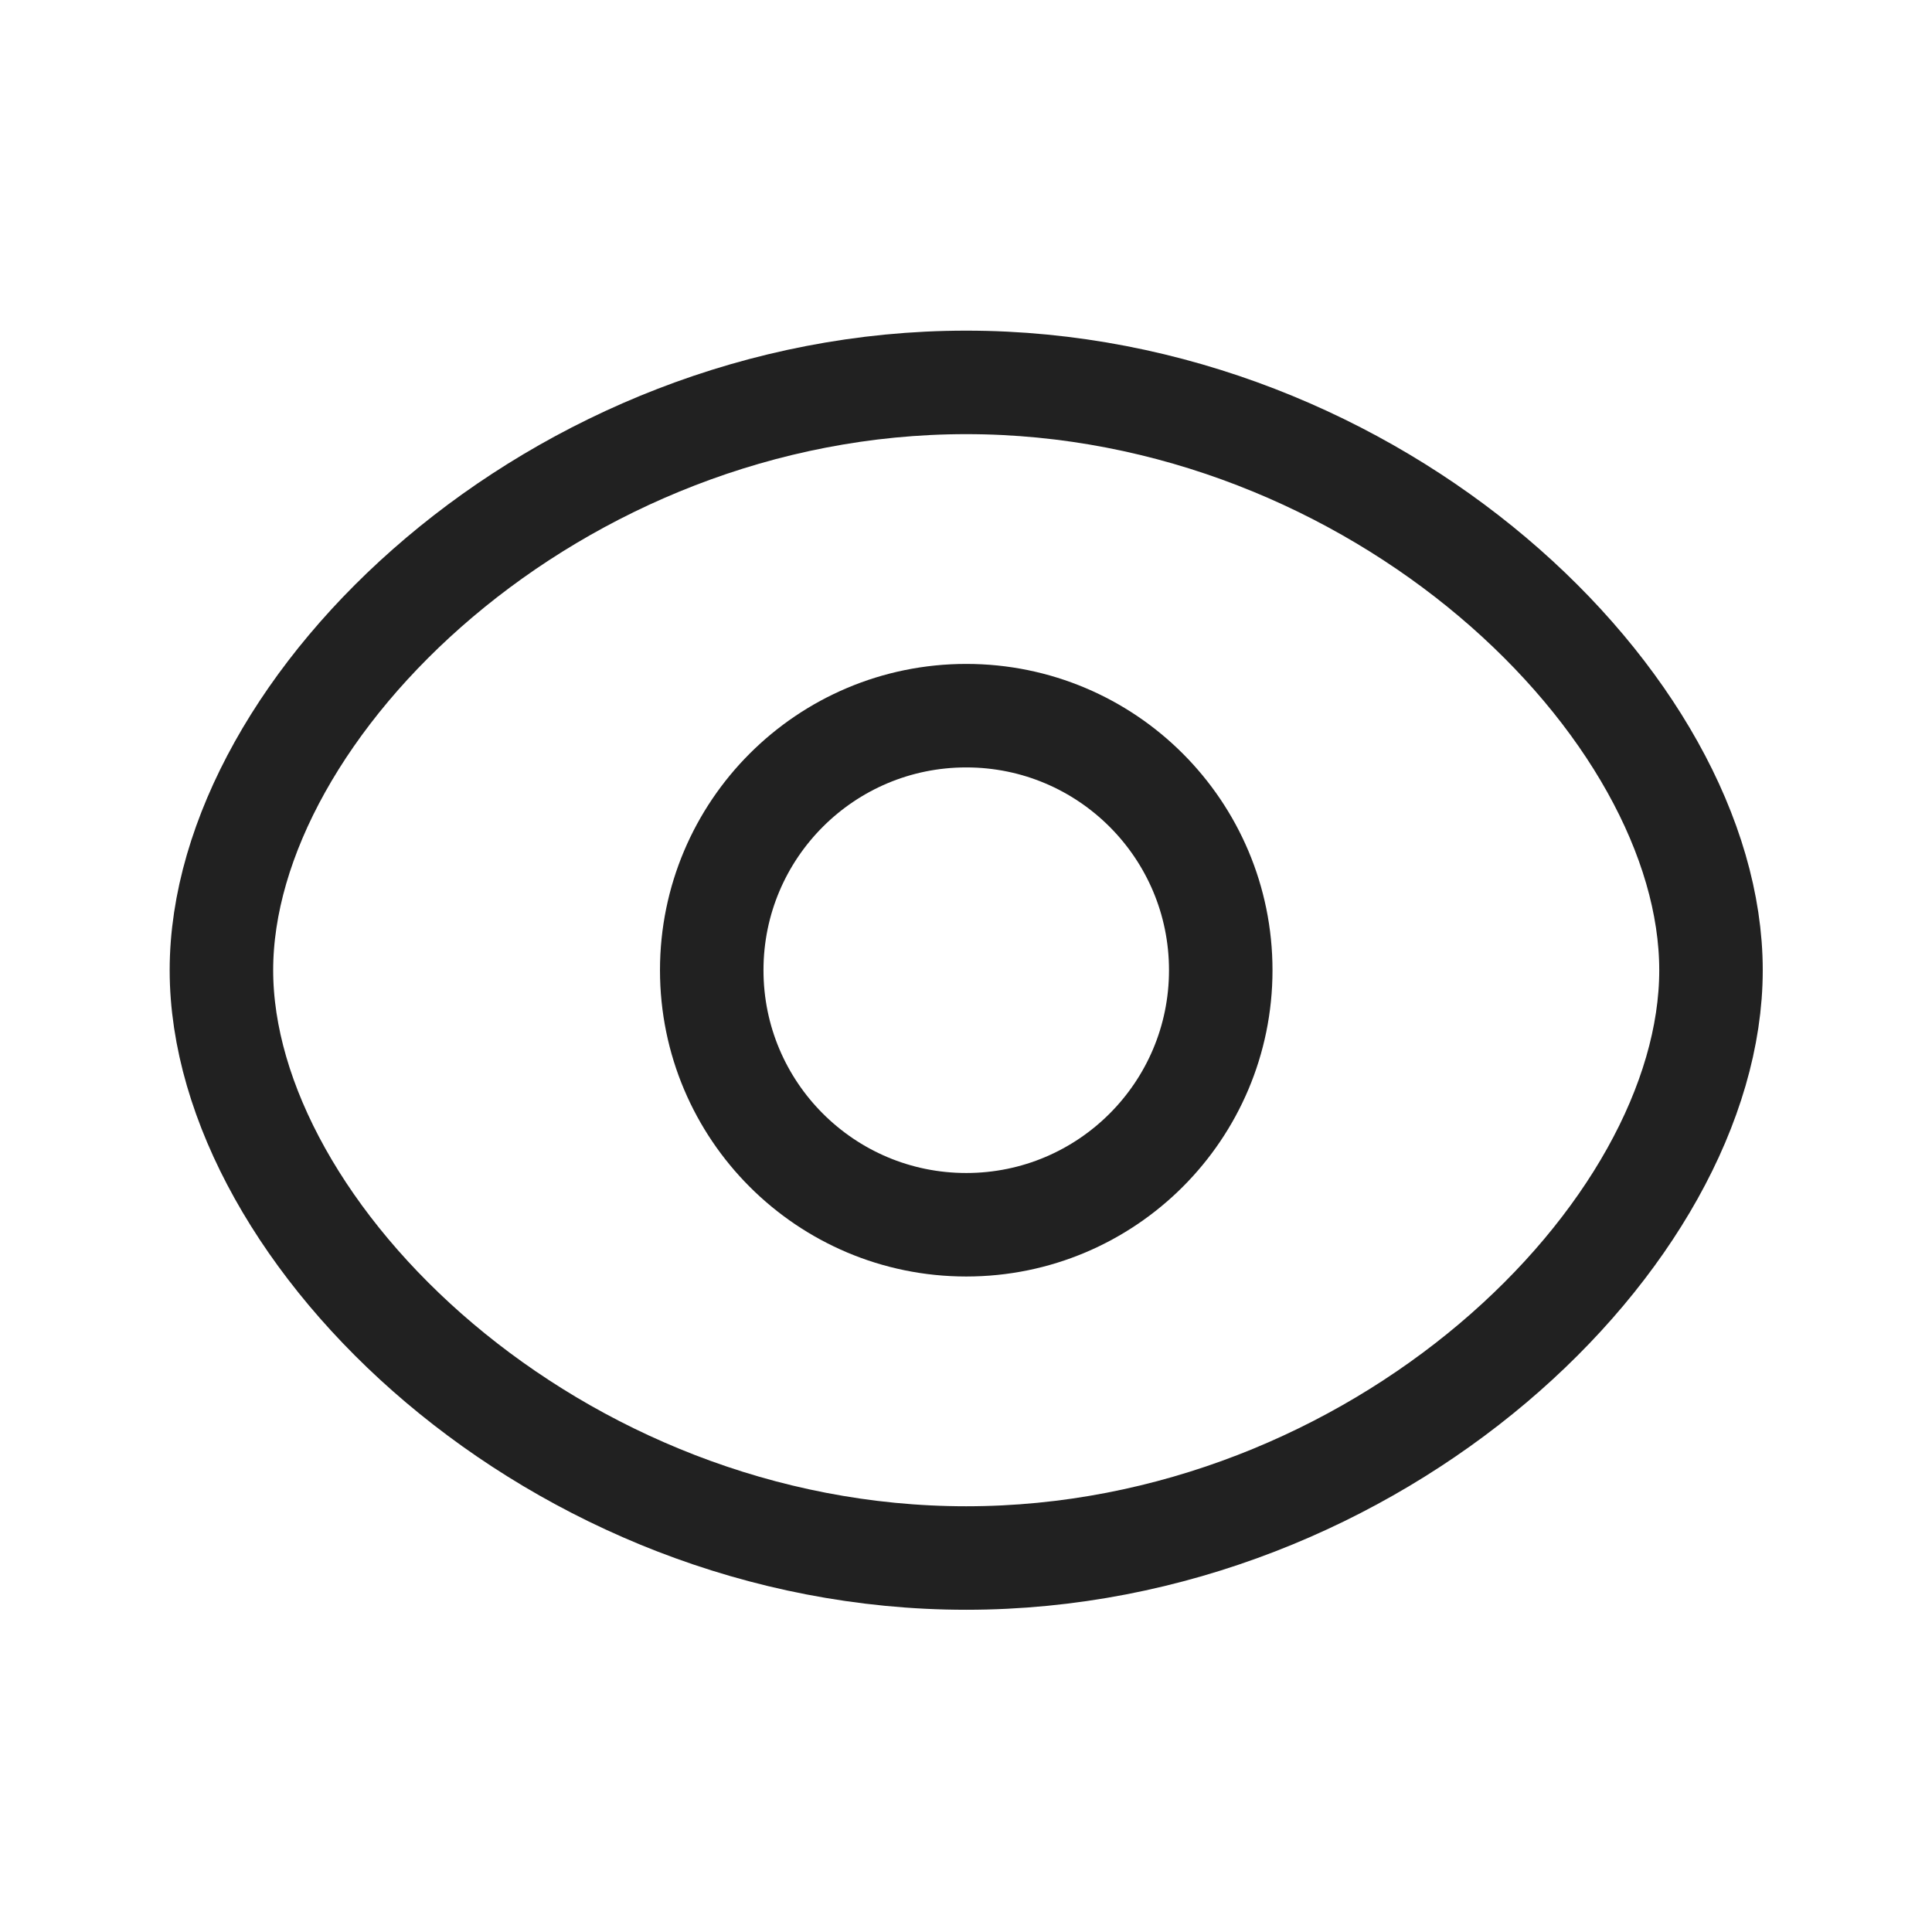 <svg width="28" height="28" viewBox="0 0 28 28" fill="none" xmlns="http://www.w3.org/2000/svg">
<path fill-rule="evenodd" clip-rule="evenodd" d="M17.692 14.061C17.692 16.098 16.041 17.75 14.004 17.75C11.966 17.75 10.315 16.098 10.315 14.061C10.315 12.023 11.966 10.372 14.004 10.372C16.041 10.372 17.692 12.023 17.692 14.061Z" stroke="#212121" stroke-width="1.5" stroke-linecap="round" stroke-linejoin="round"/>
<path fill-rule="evenodd" clip-rule="evenodd" d="M3.209 14.061C3.209 17.887 8.041 22.58 14.003 22.58C19.963 22.58 24.797 17.891 24.797 14.061C24.797 10.231 19.963 5.542 14.003 5.542C8.041 5.542 3.209 10.234 3.209 14.061Z" stroke="#212121" stroke-width="1.5" stroke-linecap="round" stroke-linejoin="round"/>
</svg>
